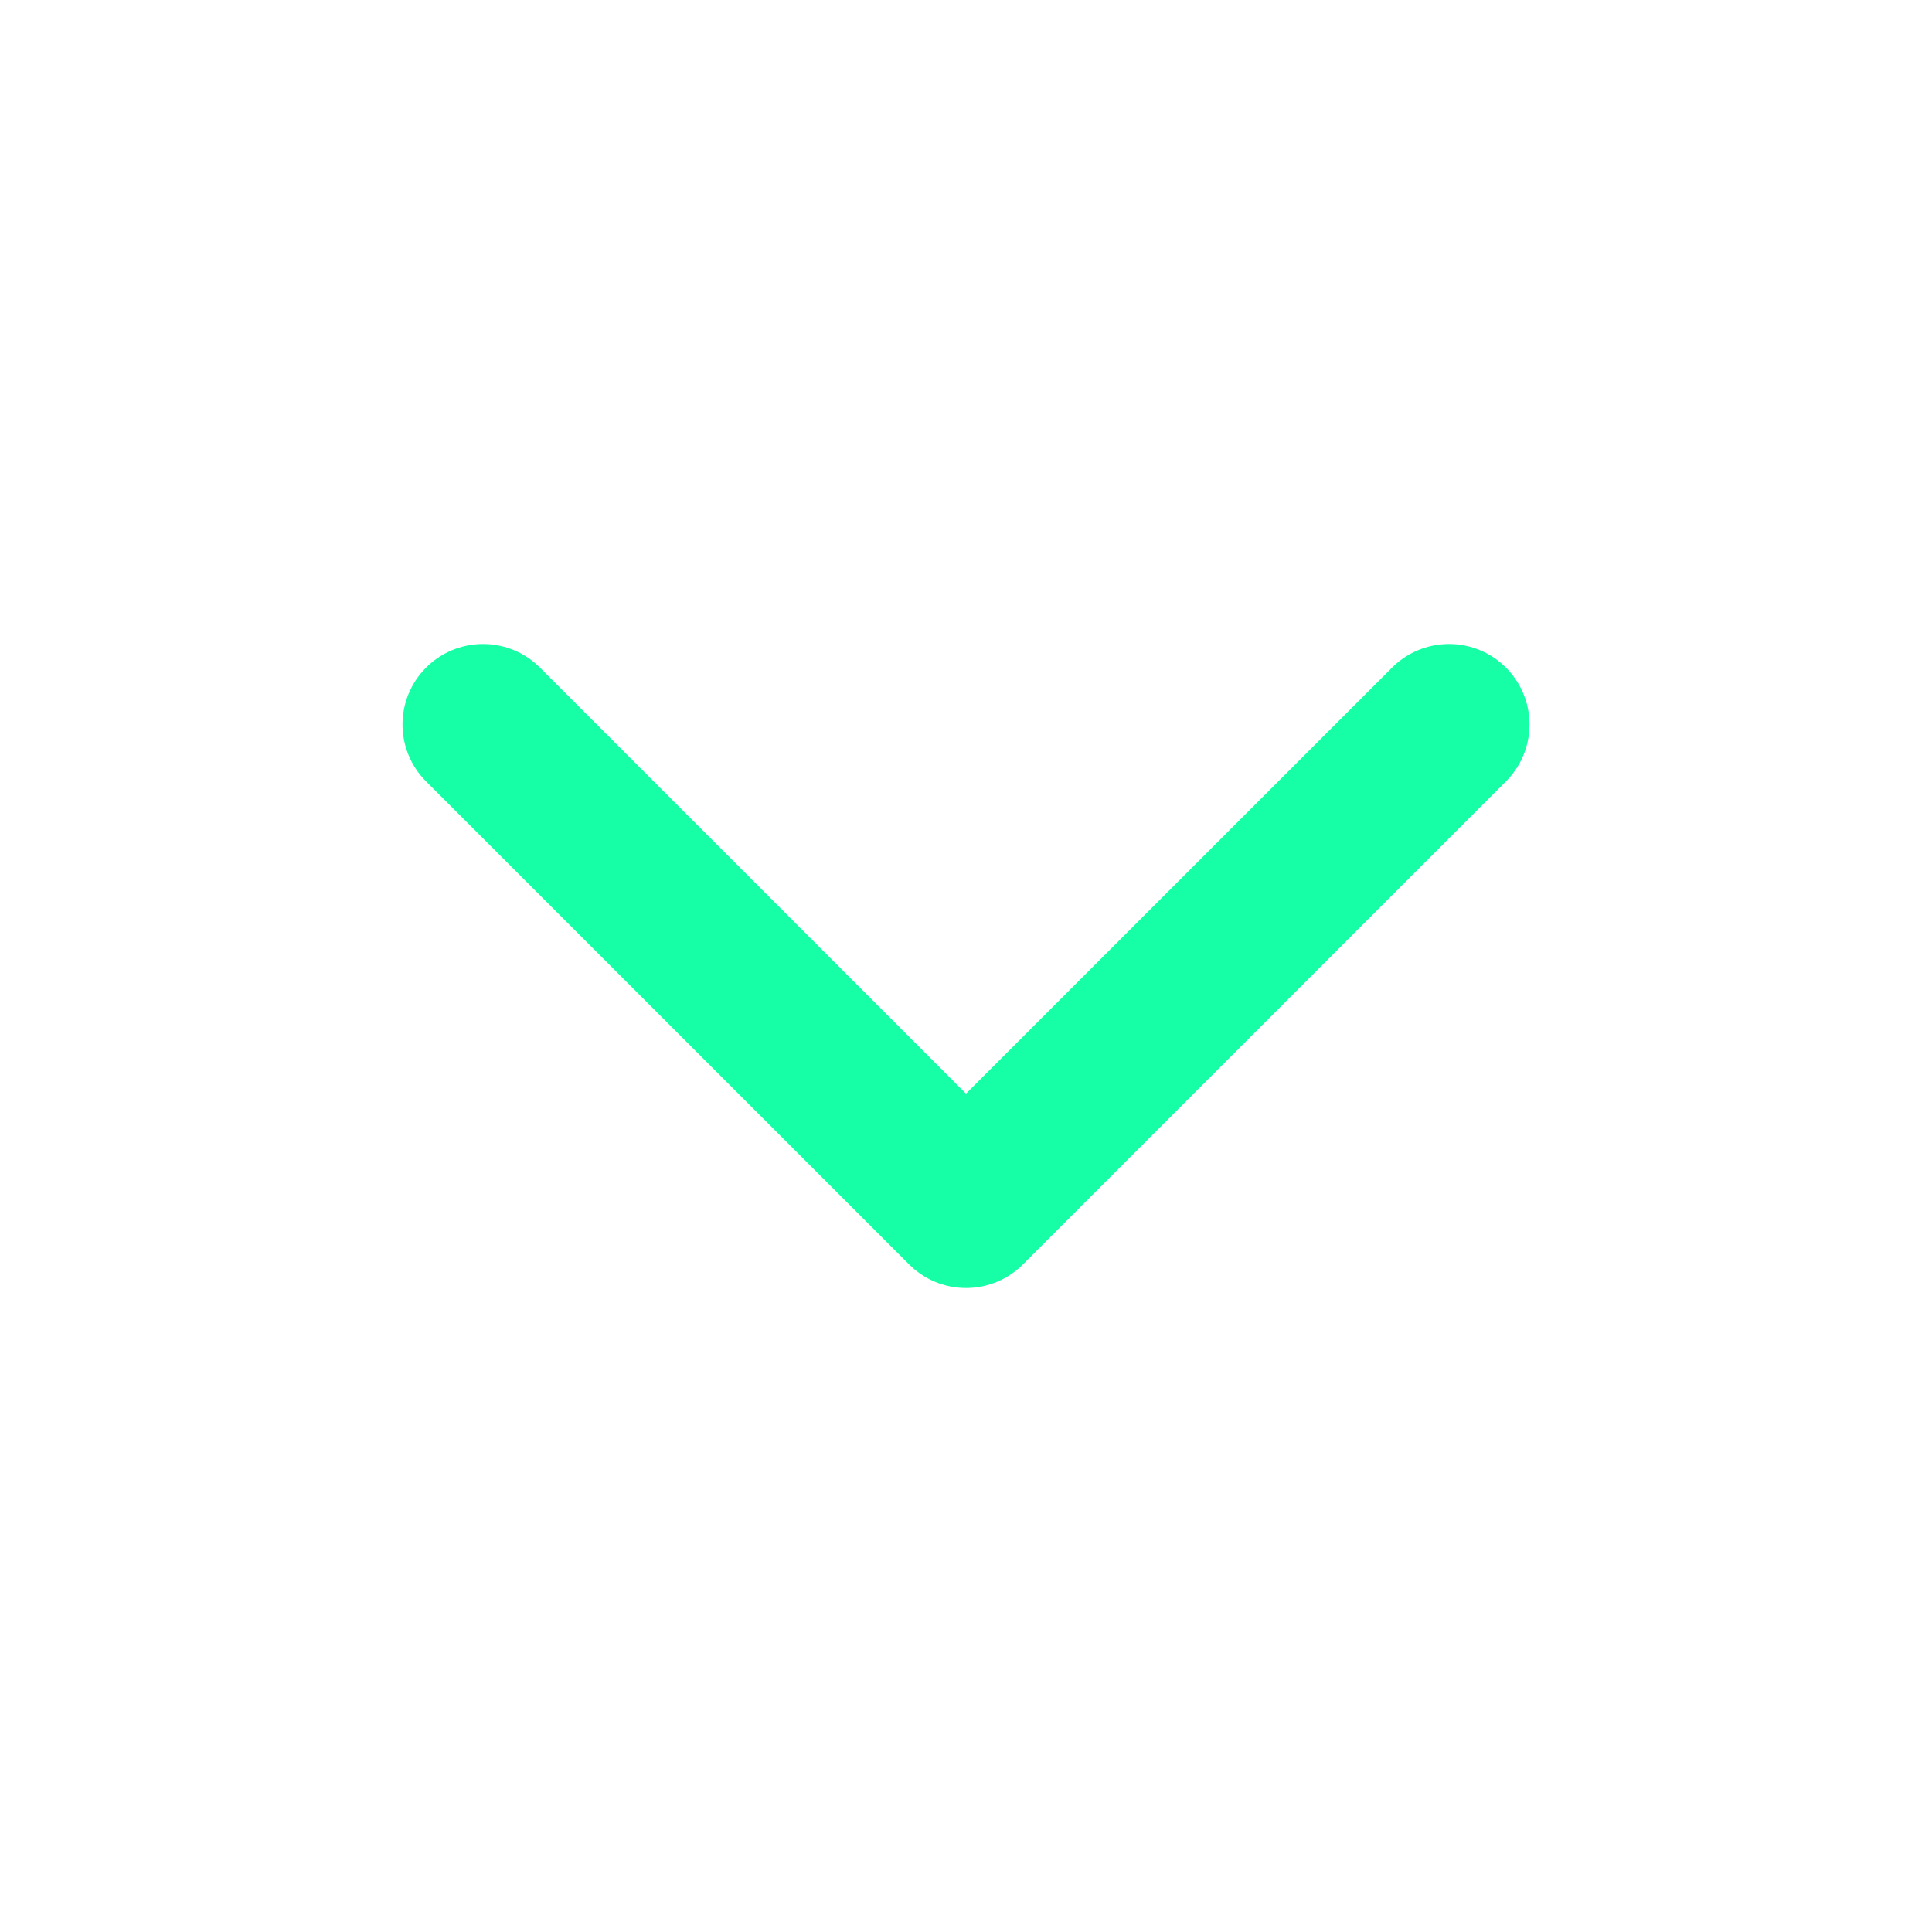 <svg width="24" height="24" viewBox="0 0 24 24" fill="none" xmlns="http://www.w3.org/2000/svg">
<path d="M6 9L12 15L18 9" stroke="#17FFA6" stroke-width="2" stroke-linecap="round" stroke-linejoin="round"/>
</svg>
